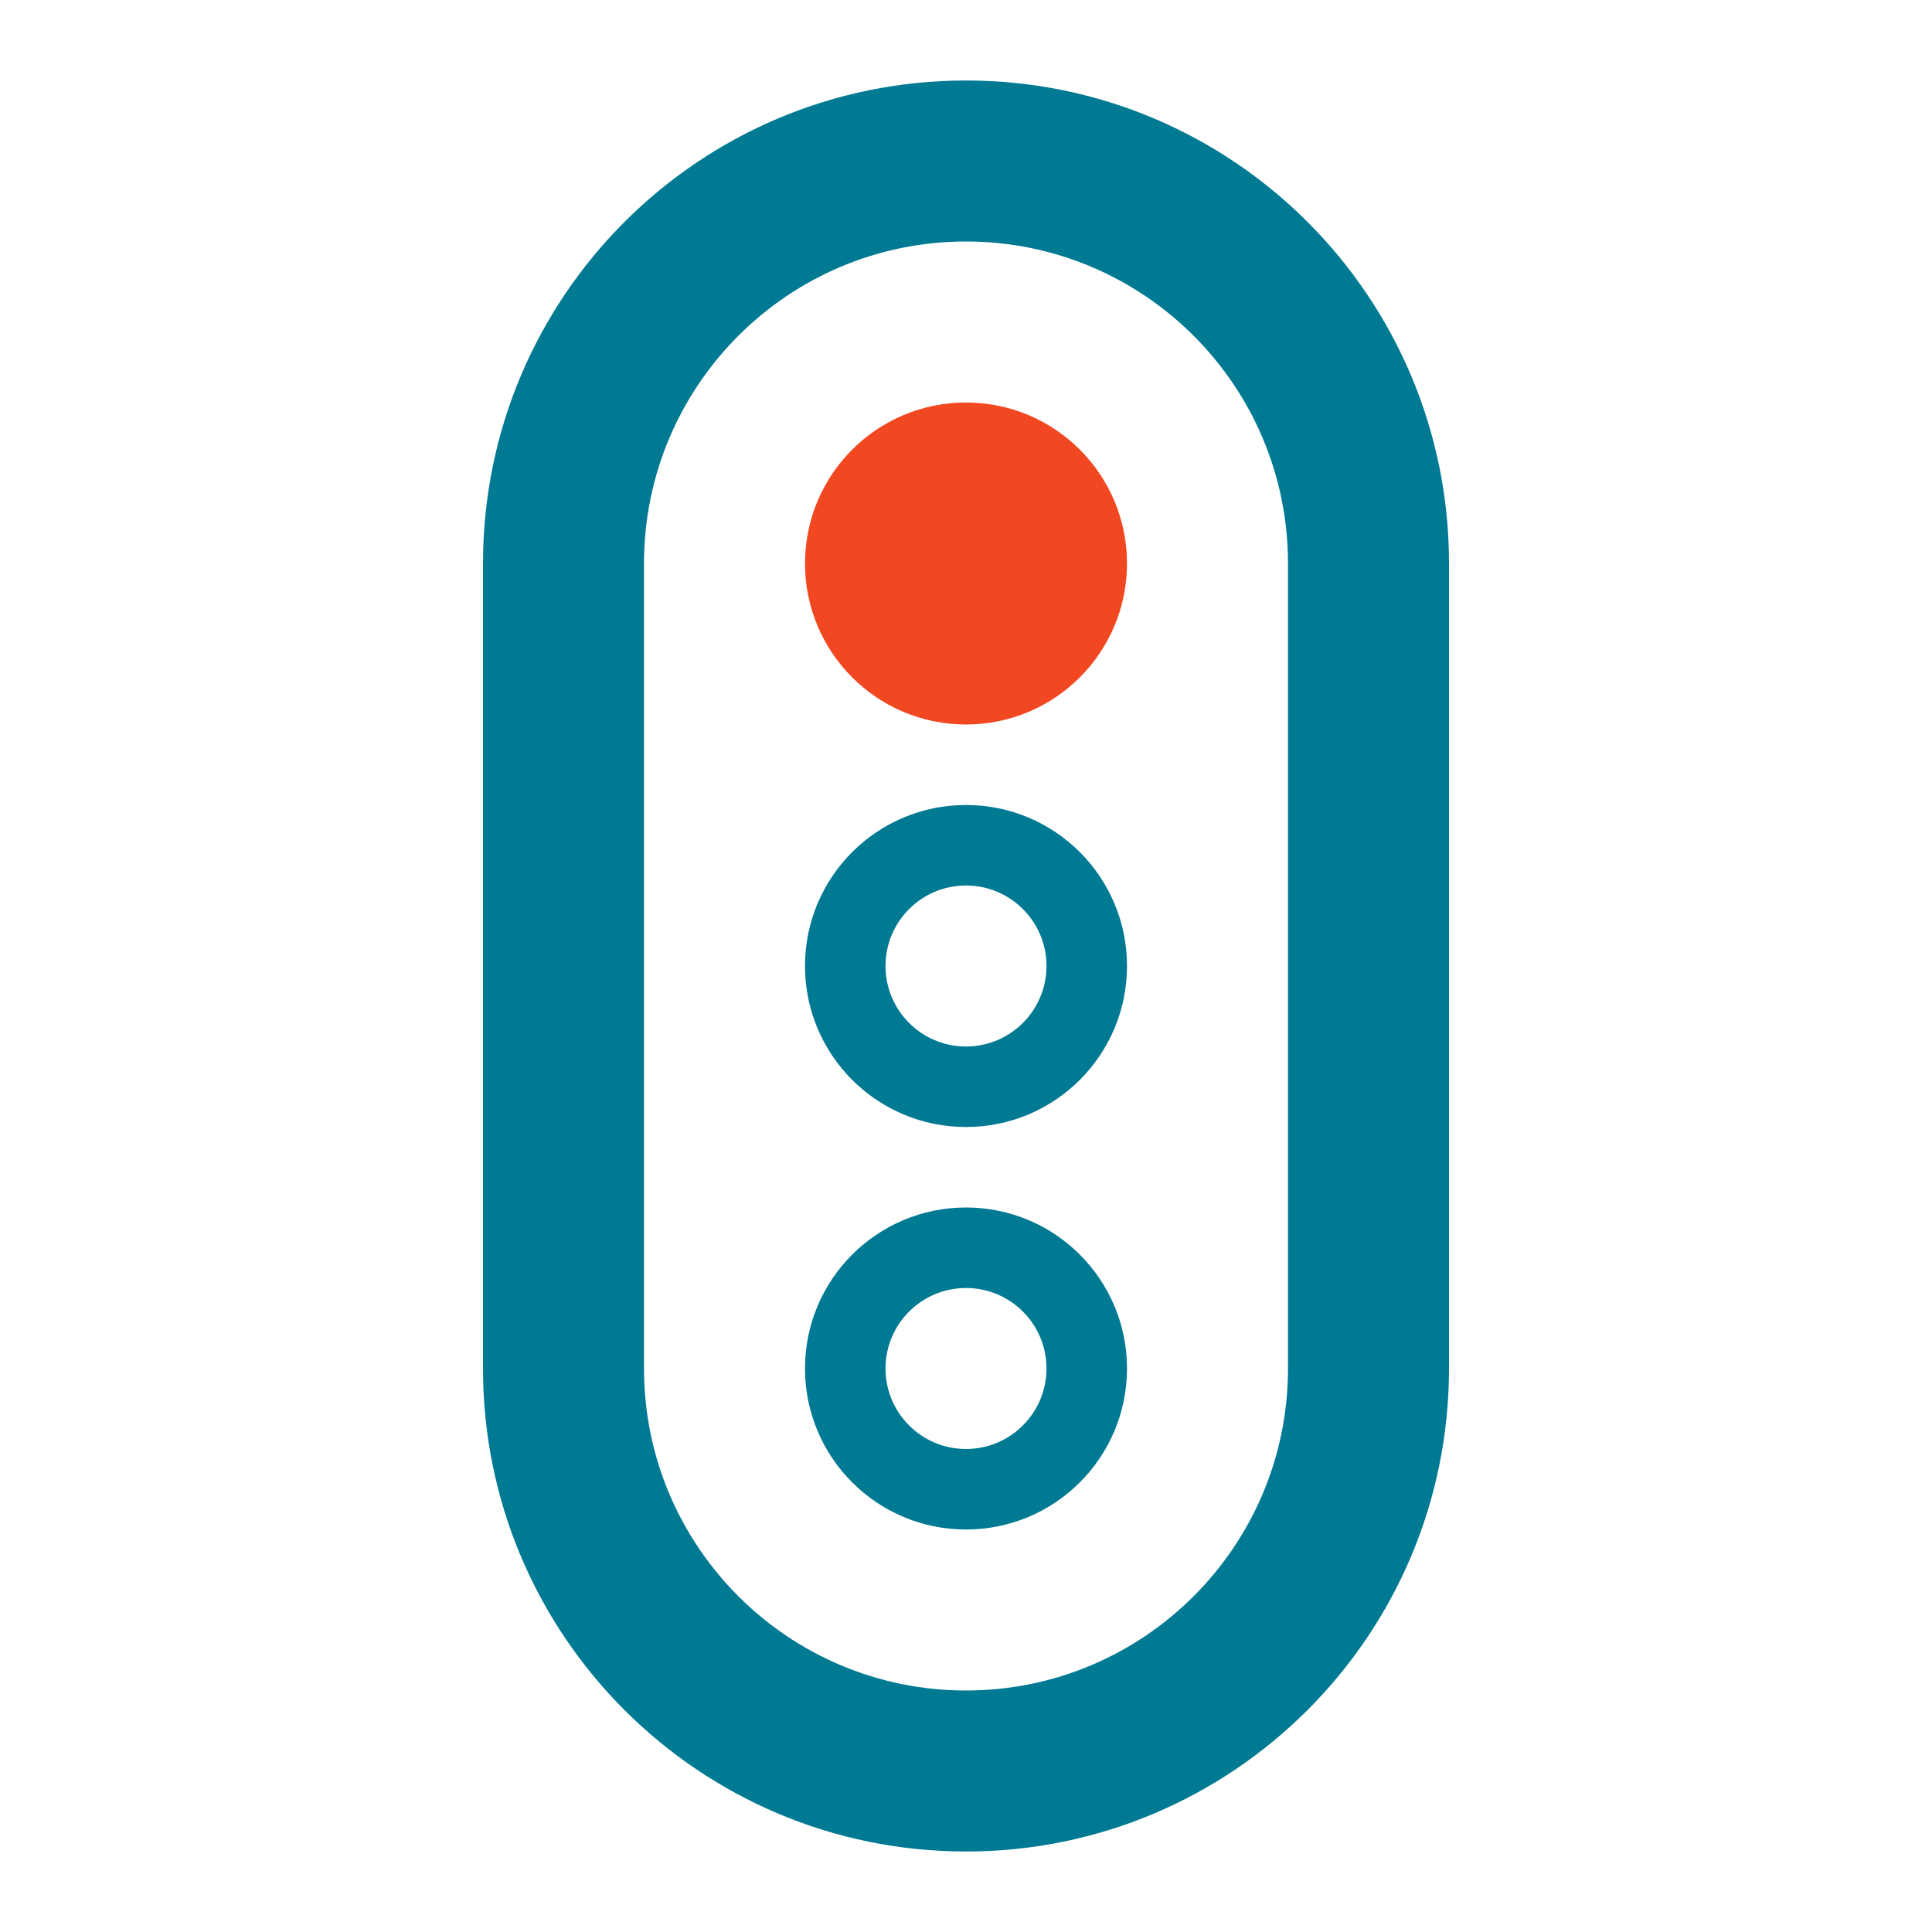 <svg width="24" height="24" viewBox="0 0 24 24" fill="none" xmlns="http://www.w3.org/2000/svg">
<path d="M12 9C13.105 9 14 8.105 14 7C14 5.895 13.105 5 12 5C10.895 5 10 5.895 10 7C10 8.105 10.895 9 12 9Z" fill="#F24822"/>
<path fill-rule="evenodd" clip-rule="evenodd" d="M14 12C14 13.105 13.105 14 12 14C10.895 14 10 13.105 10 12C10 10.895 10.895 10 12 10C13.105 10 14 10.895 14 12ZM13 12C13 12.552 12.552 13 12 13C11.448 13 11 12.552 11 12C11 11.448 11.448 11 12 11C12.552 11 13 11.448 13 12Z" fill="#007993"/>
<path fill-rule="evenodd" clip-rule="evenodd" d="M14 17C14 18.105 13.105 19 12 19C10.895 19 10 18.105 10 17C10 15.895 10.895 15 12 15C13.105 15 14 15.895 14 17ZM13 17C13 17.552 12.552 18 12 18C11.448 18 11 17.552 11 17C11 16.448 11.448 16 12 16C12.552 16 13 16.448 13 17Z" fill="#007993"/>
<path fill-rule="evenodd" clip-rule="evenodd" d="M6 7C6 3.686 8.686 1 12 1C15.314 1 18 3.686 18 7V17C18 20.314 15.314 23 12 23C8.686 23 6 20.314 6 17V7ZM12 3C9.791 3 8 4.791 8 7V17C8 19.209 9.791 21 12 21C14.209 21 16 19.209 16 17V7C16 4.791 14.209 3 12 3Z" fill="#007993"/>
</svg>
